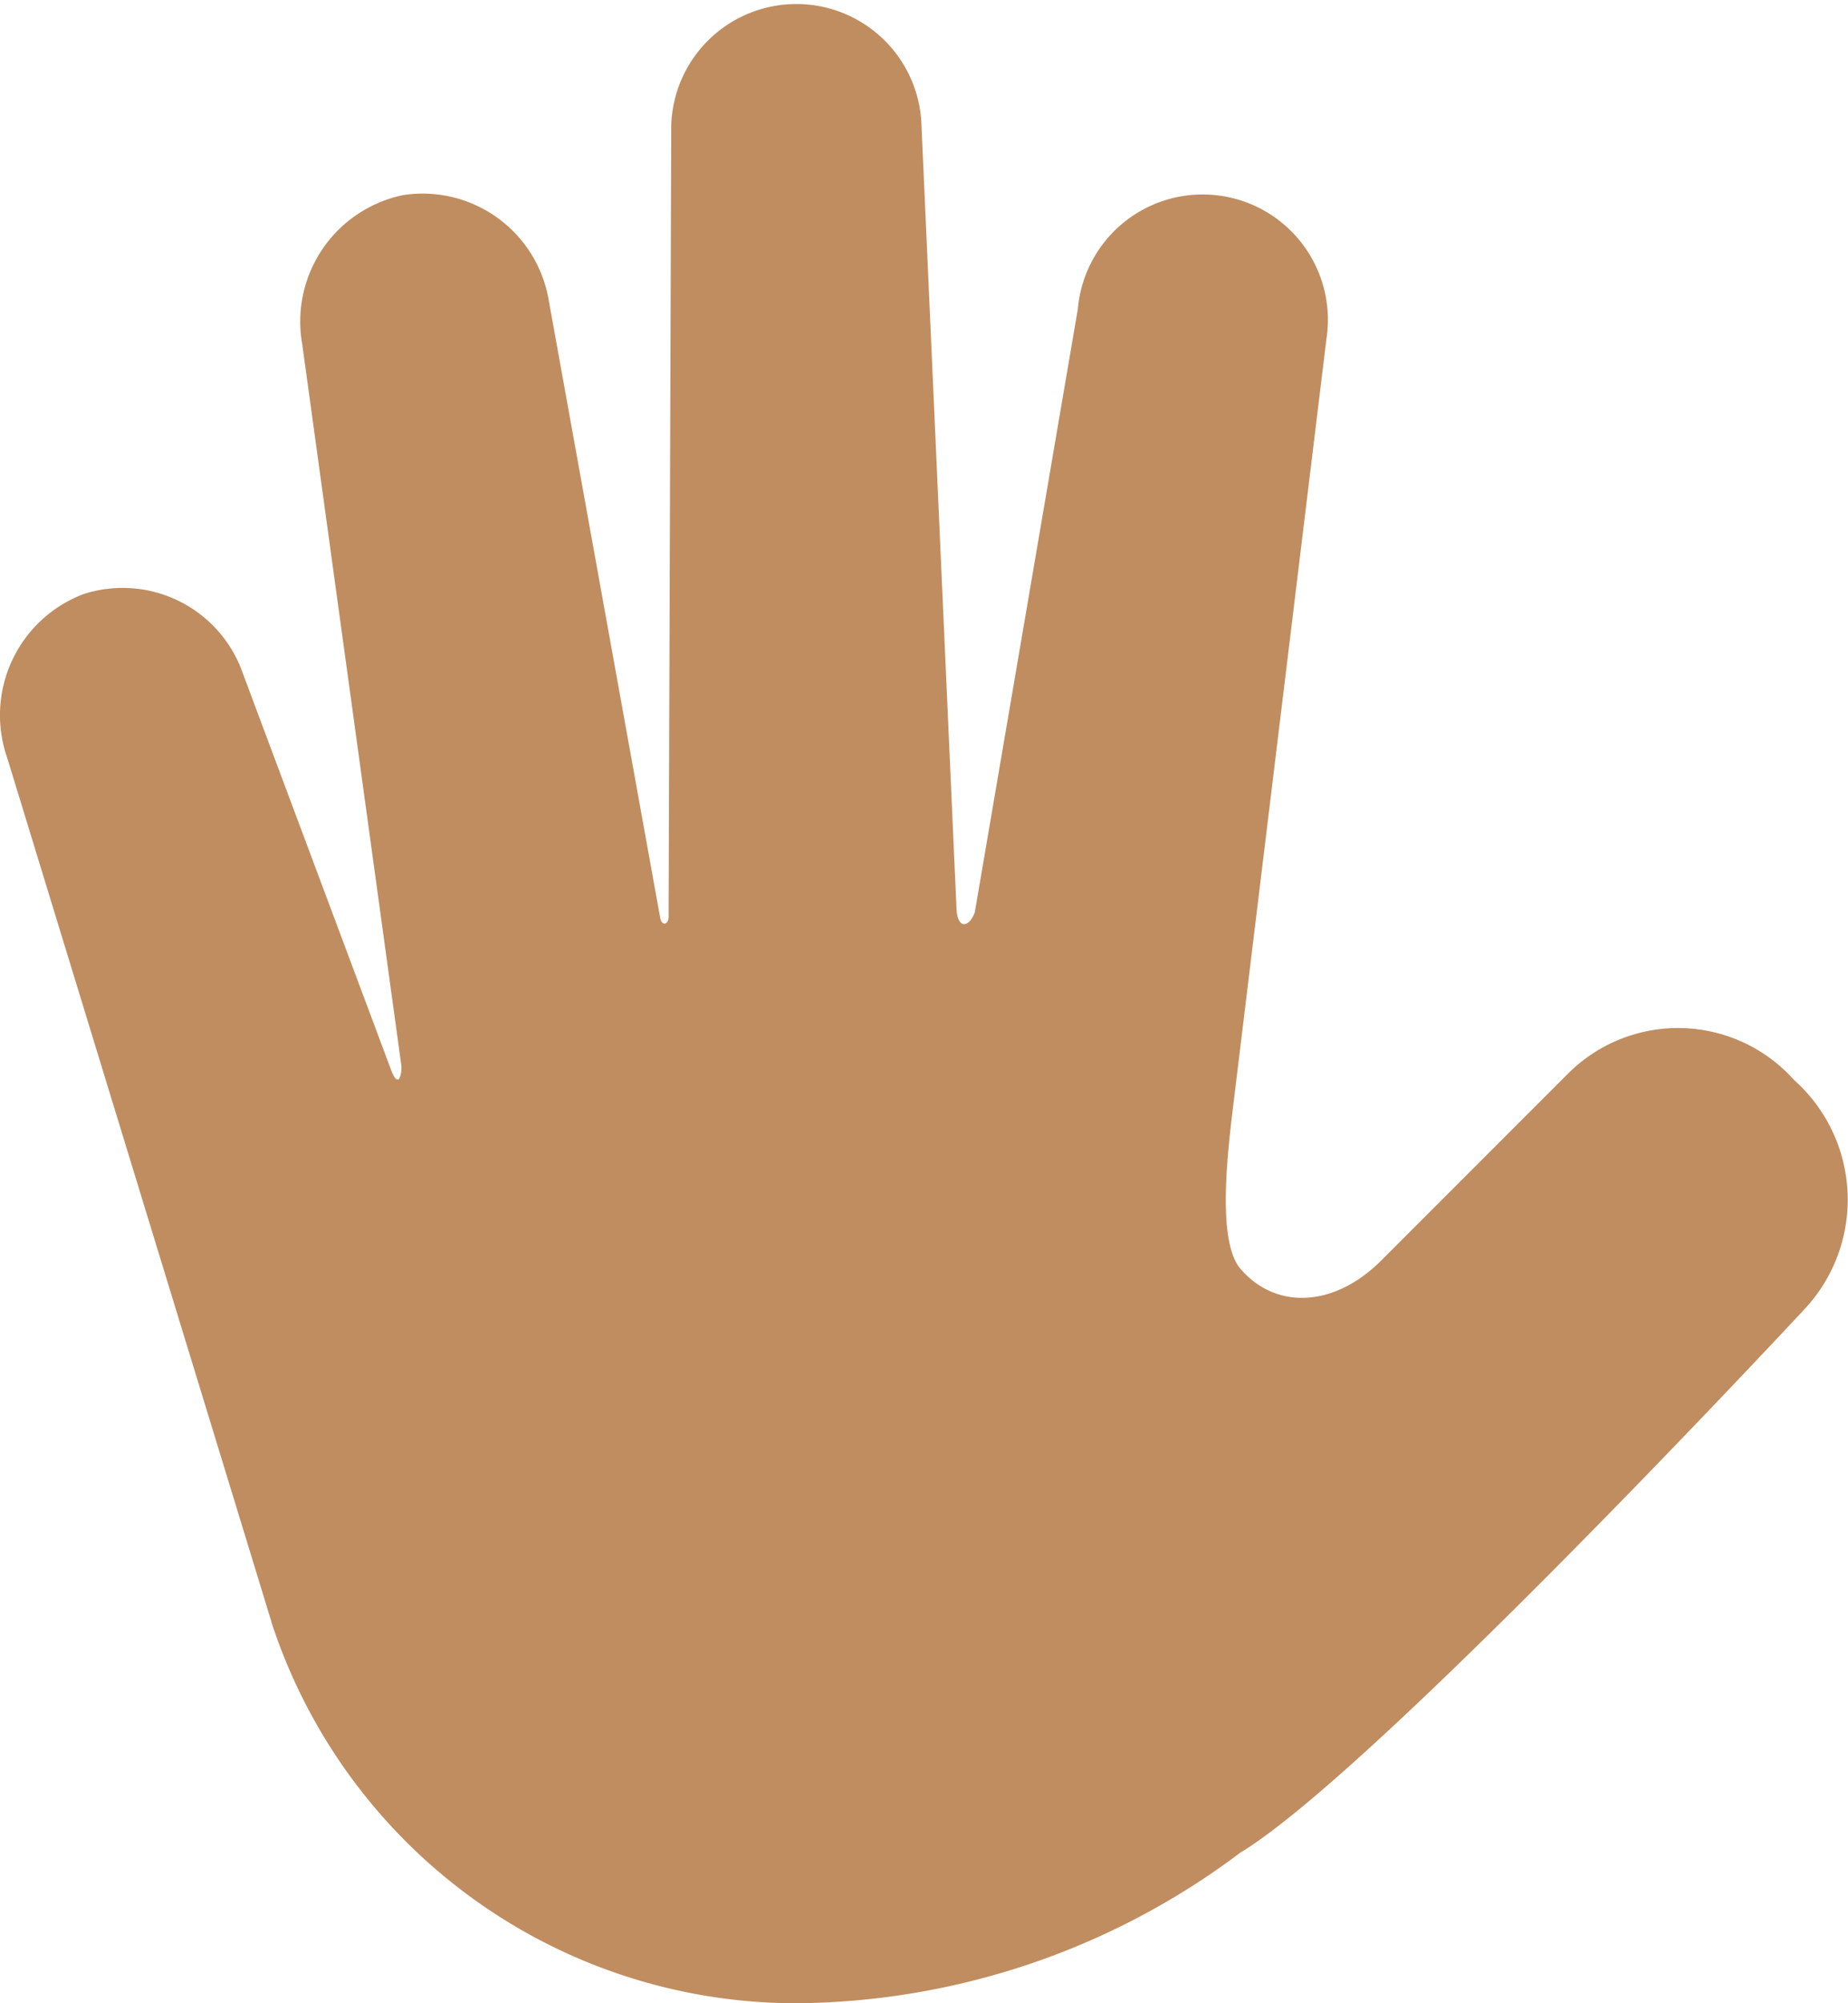 <svg xmlns="http://www.w3.org/2000/svg" width="55.385" height="60" viewBox="0 0 55.385 60"><path d="M57.227,34.594a4.662,4.662,0,0,0-6.782-.176L44.862,40c-1.453,1.451-3.2,1.454-4.227.248-.677-.8-.41-3.264-.22-4.828l2.8-23.015a3.754,3.754,0,1,0-7.449-.906L32.677,29.574c-.161.45-.508.527-.547-.078L31.079,6a3.752,3.752,0,0,0-7.5,0L23.5,29.672c.02.273-.215.351-.257.039L19.906,11.234a3.834,3.834,0,0,0-4.359-3.141,3.868,3.868,0,0,0-3.026,4.474L15.494,34.19c0,.385-.126.6-.309.111L10.75,22.446a3.815,3.815,0,0,0-4.791-2.4,3.879,3.879,0,0,0-2.28,4.906l7.773,25.4c.041.14.084.279.128.418l.016.052,0,.012A16.538,16.538,0,0,0,27.327,62.25a22.377,22.377,0,0,0,13.307-4.51h0c4.017-2.418,16.885-16.252,16.885-16.252A4.8,4.8,0,0,0,57.227,34.594Z" transform="translate(-3.462 -2.25)" fill="#c08d60"/></svg>
